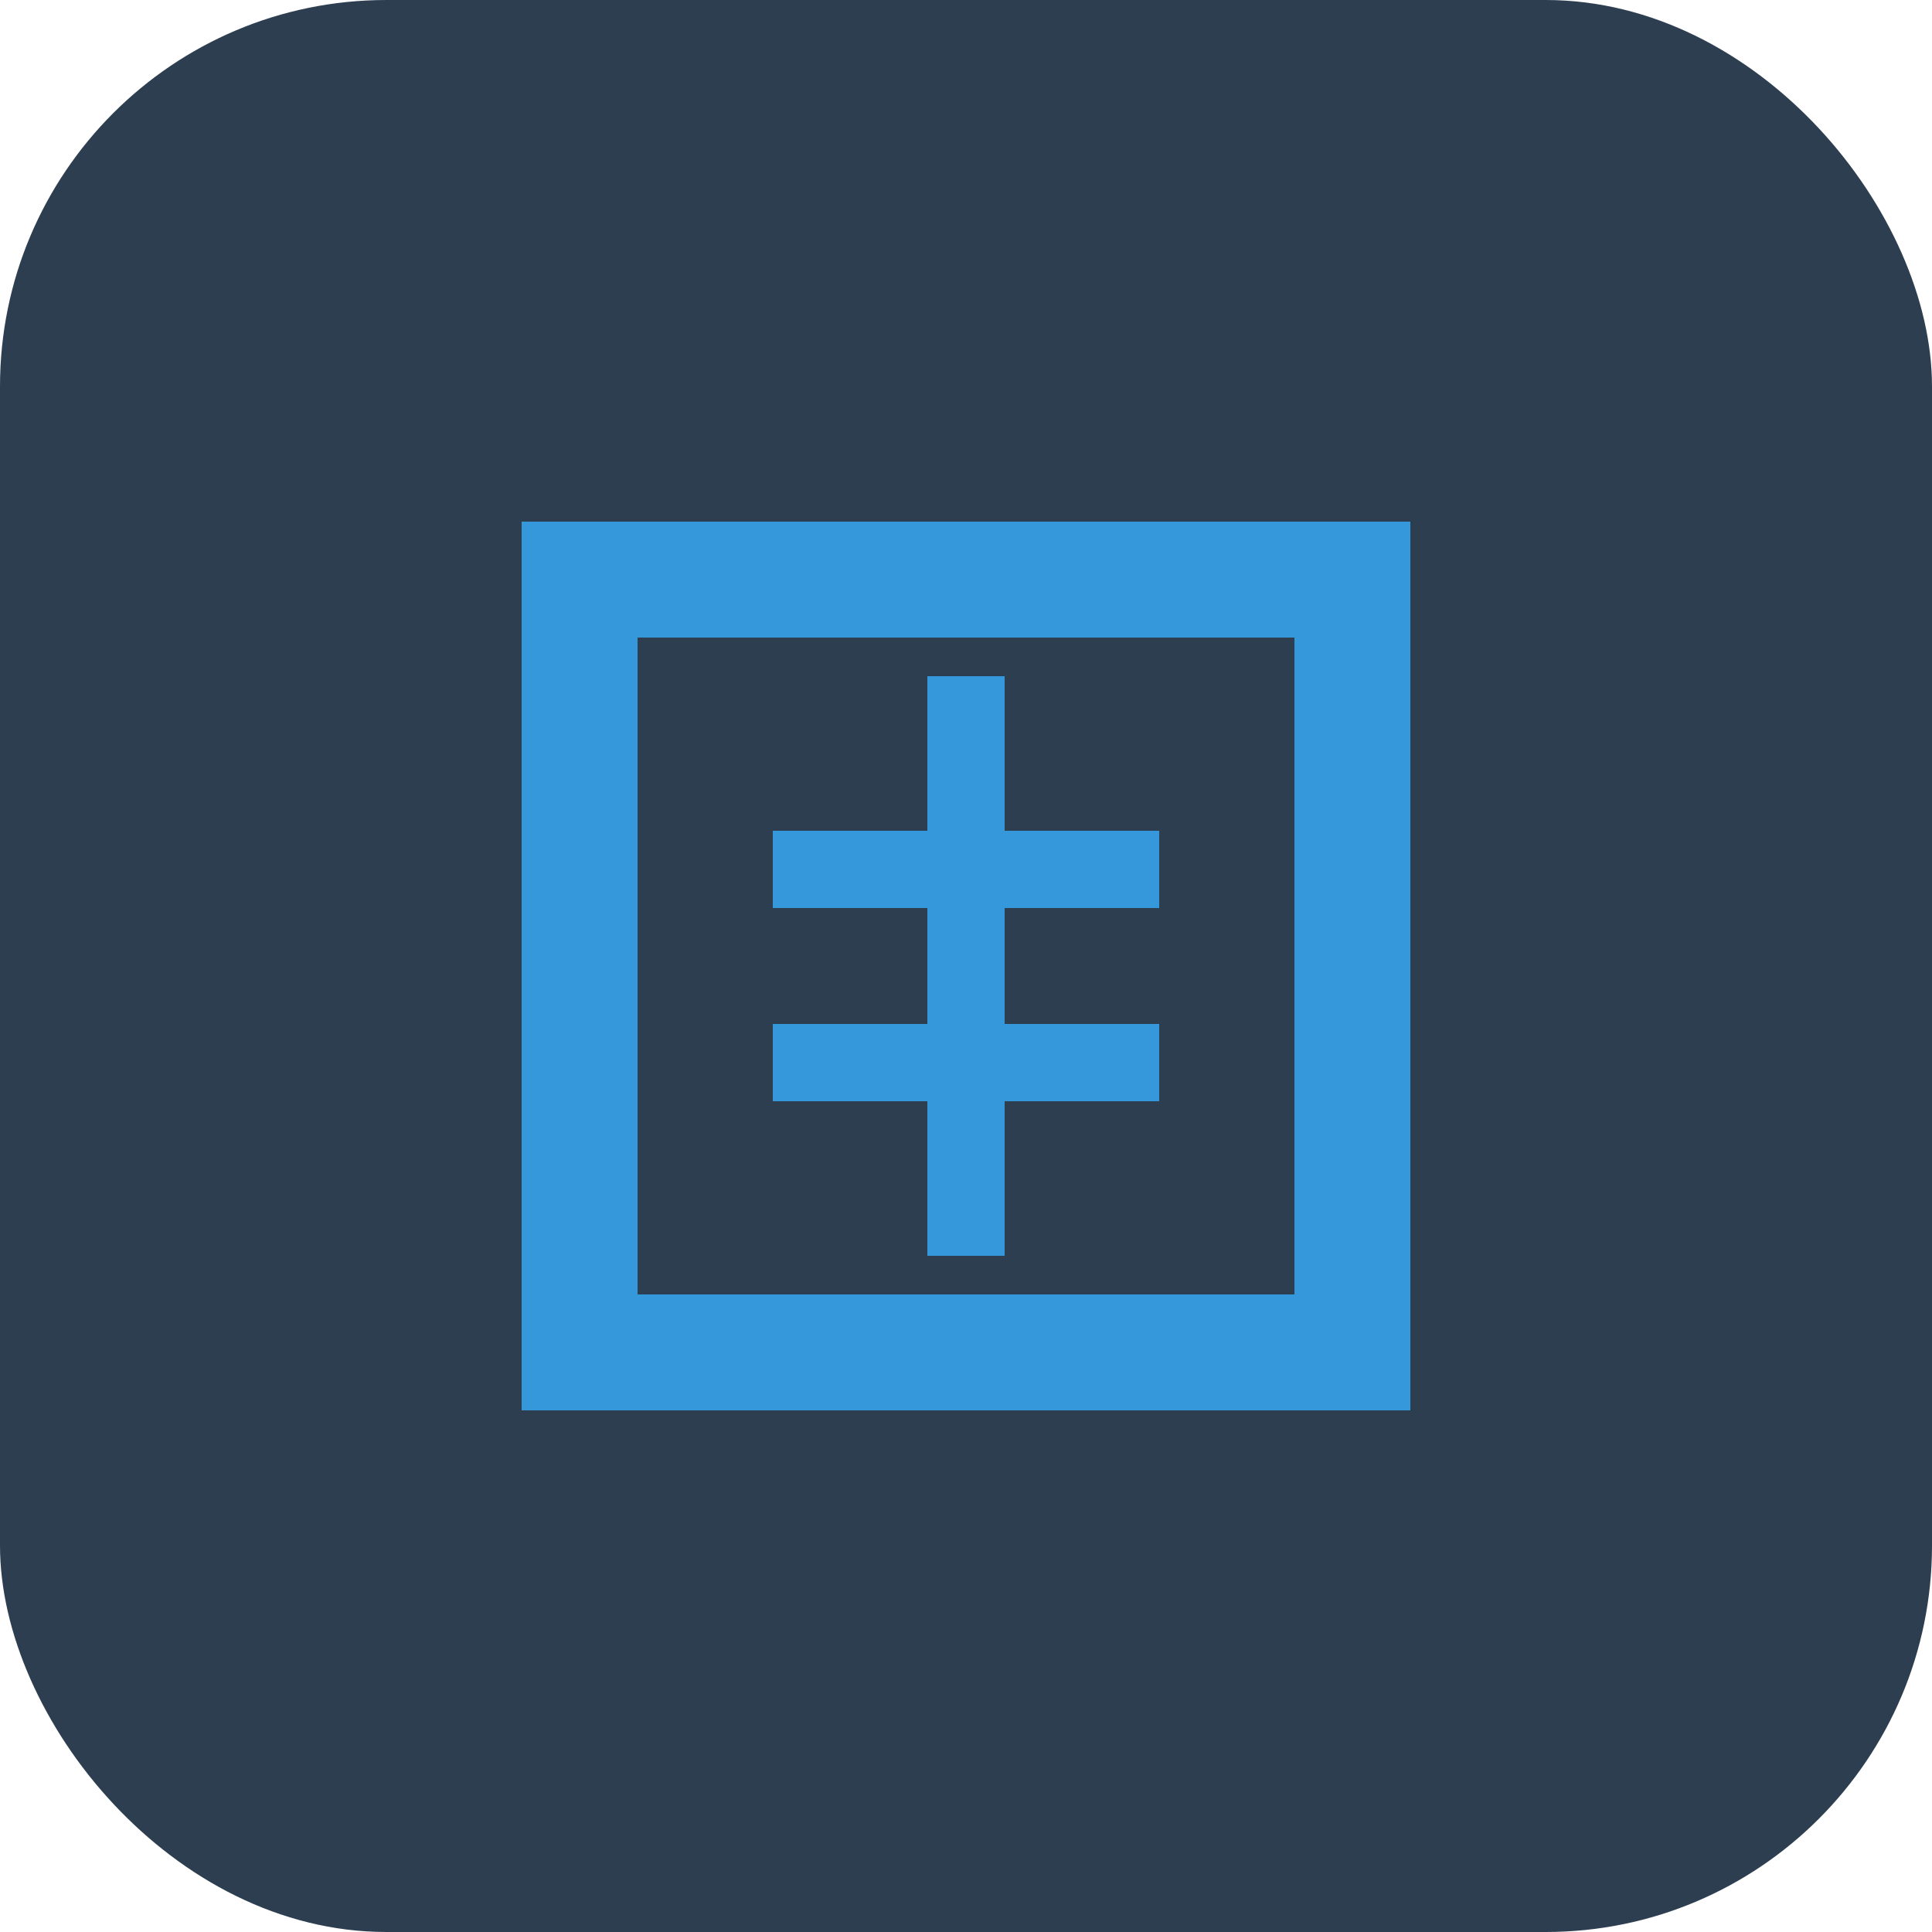 <svg xmlns="http://www.w3.org/2000/svg" viewBox="0 0 100 100">
  <rect width="100" height="100" rx="20" fill="#2c3e50"/>
  <path d="M30 30 L70 30 L70 70 L30 70 Z" stroke="#3498db" stroke-width="6" fill="none" />
  <path d="M40 45 L60 45" stroke="#3498db" stroke-width="4" />
  <path d="M40 55 L60 55" stroke="#3498db" stroke-width="4" />
  <path d="M50 35 L50 65" stroke="#3498db" stroke-width="4" />
</svg>

